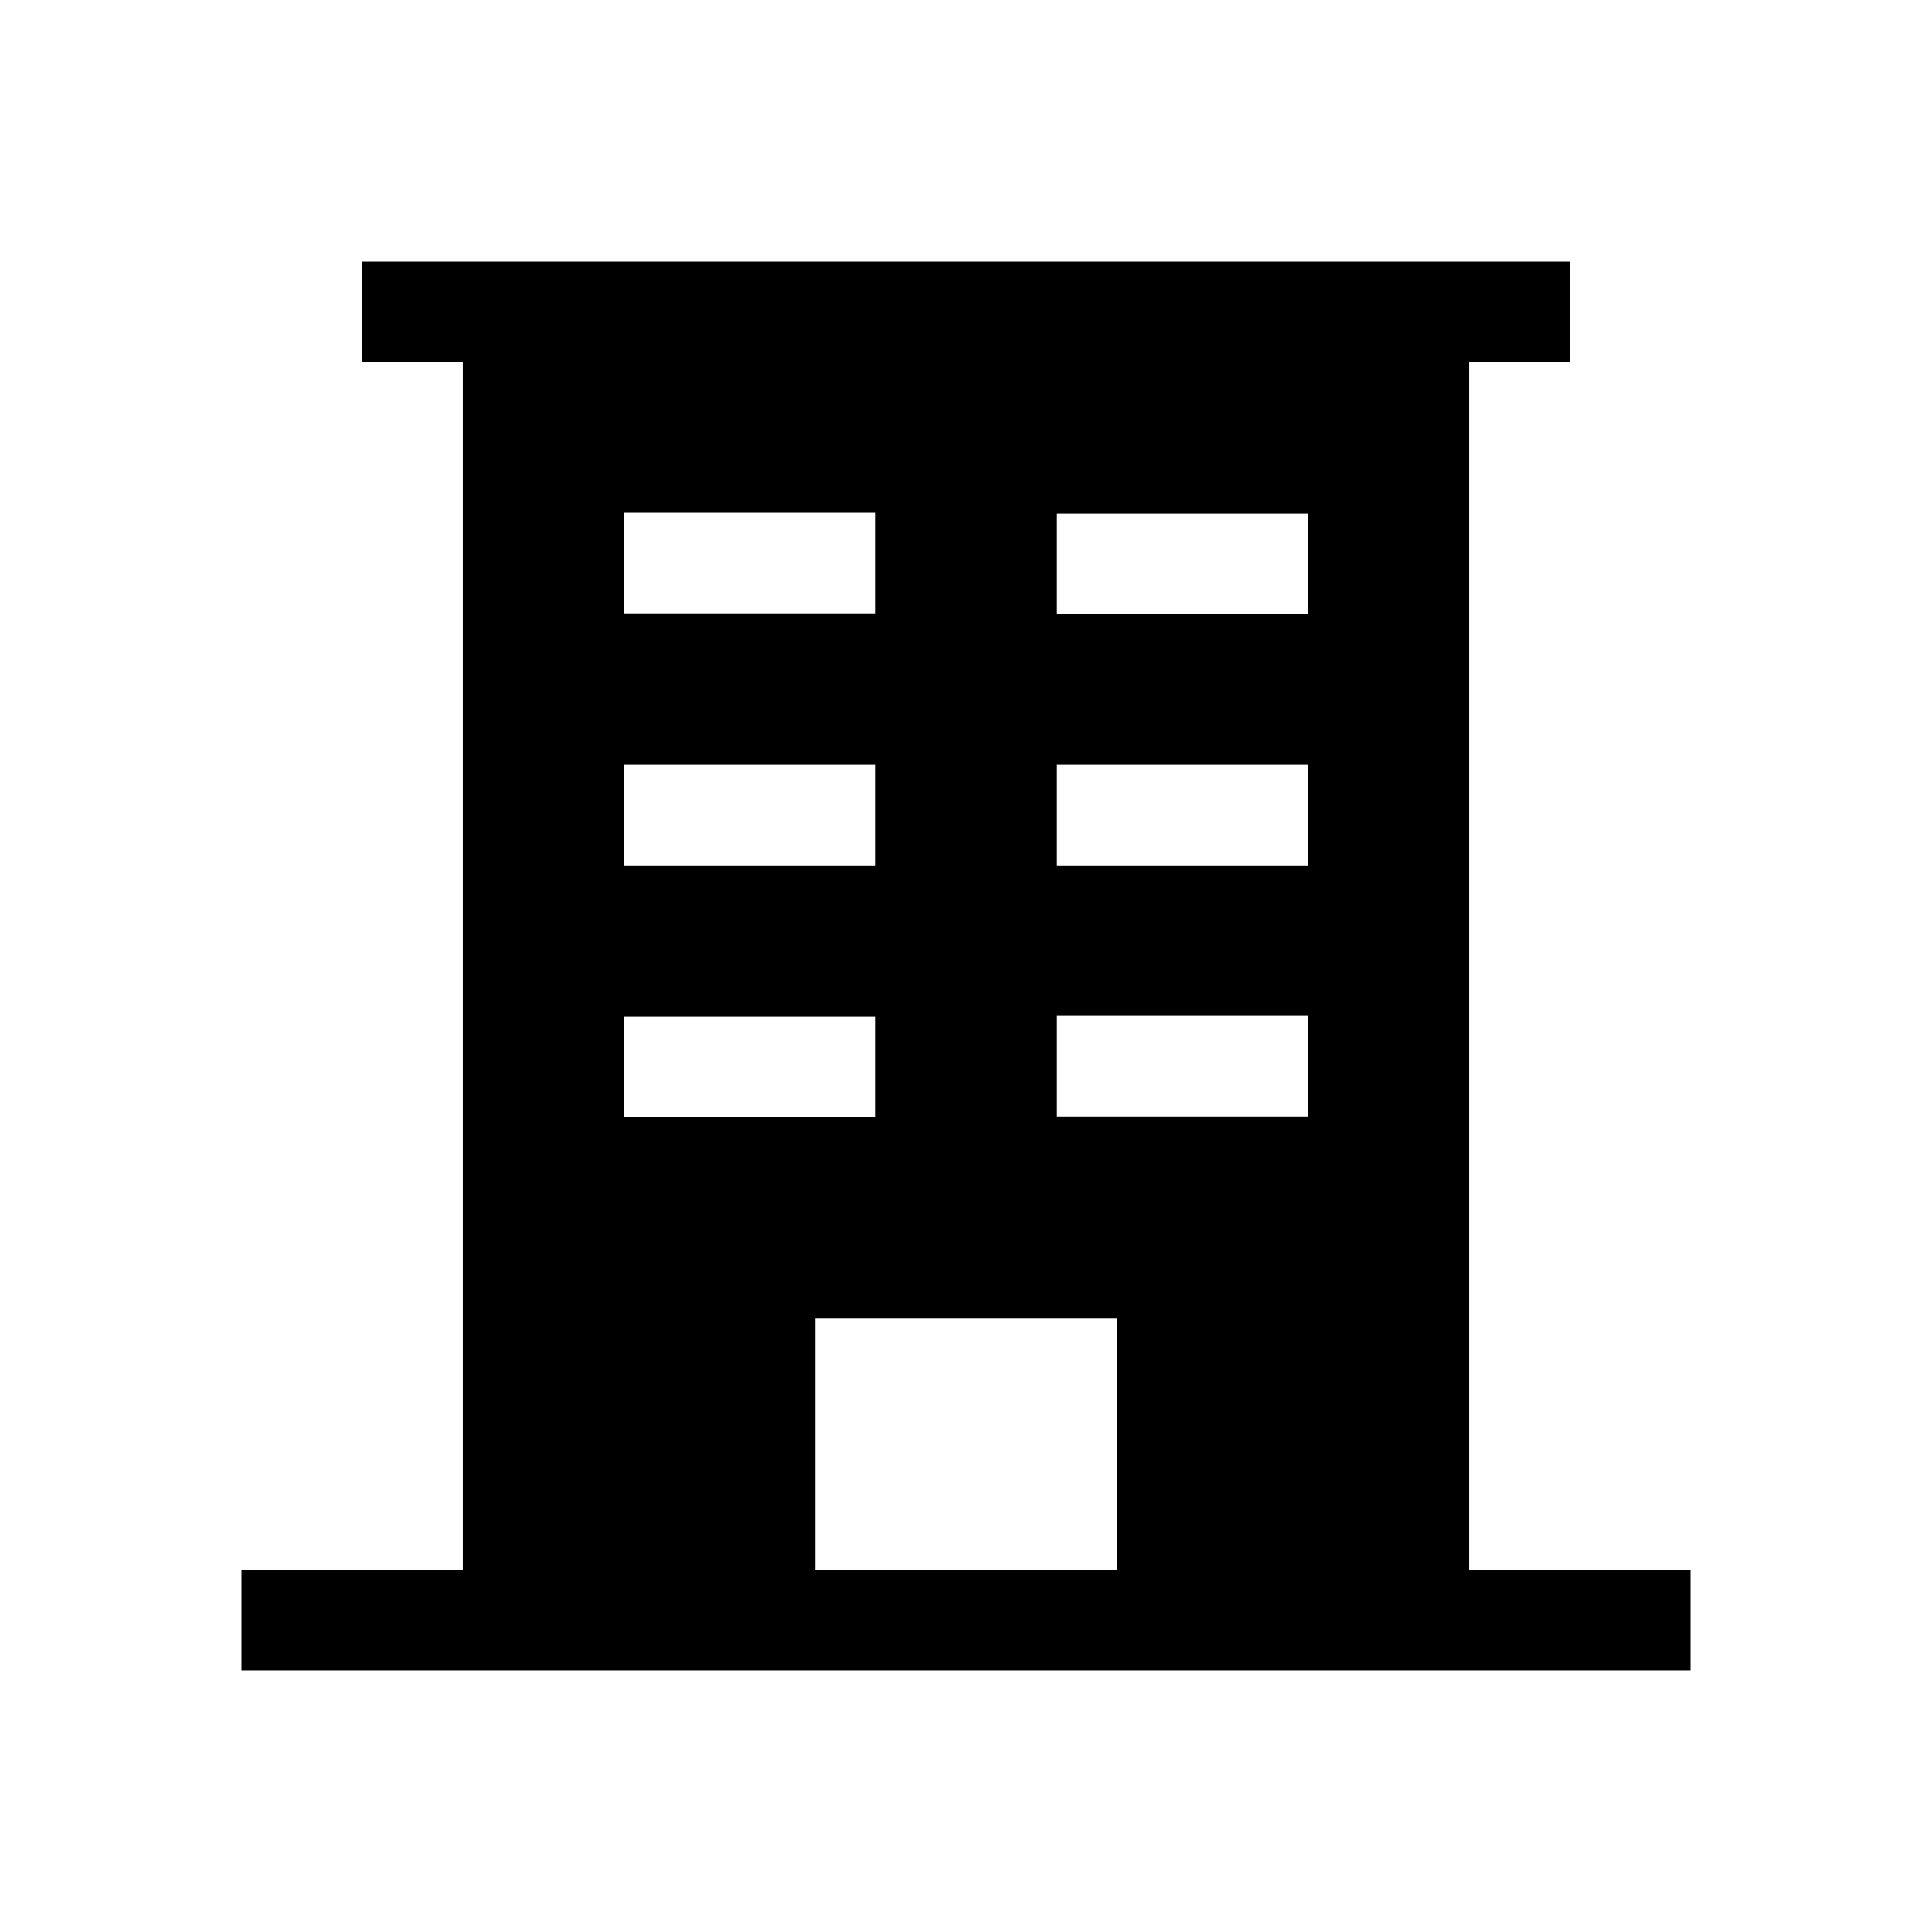 <svg xmlns="http://www.w3.org/2000/svg" viewBox="0 0 24 24" width="24" height="24"><path fill-rule="evenodd" d="M18.25 19.5v-15h1.25V3.25h-15V4.5h1.25v15H3v1.25h18V19.5zM7.75 6.37h3.12v1.25H7.75zm0 3.13h3.12v1.25H7.75zm0 3.13h3.12v1.25H7.75zm6.13 6.87h-3.75v-3.12h3.75zm2.37-5.63h-3.12v-1.25h3.12zm0-3.12h-3.12V9.5h3.12zm0-3.12h-3.12V6.38h3.12z" clip-rule="evenodd"/></svg>